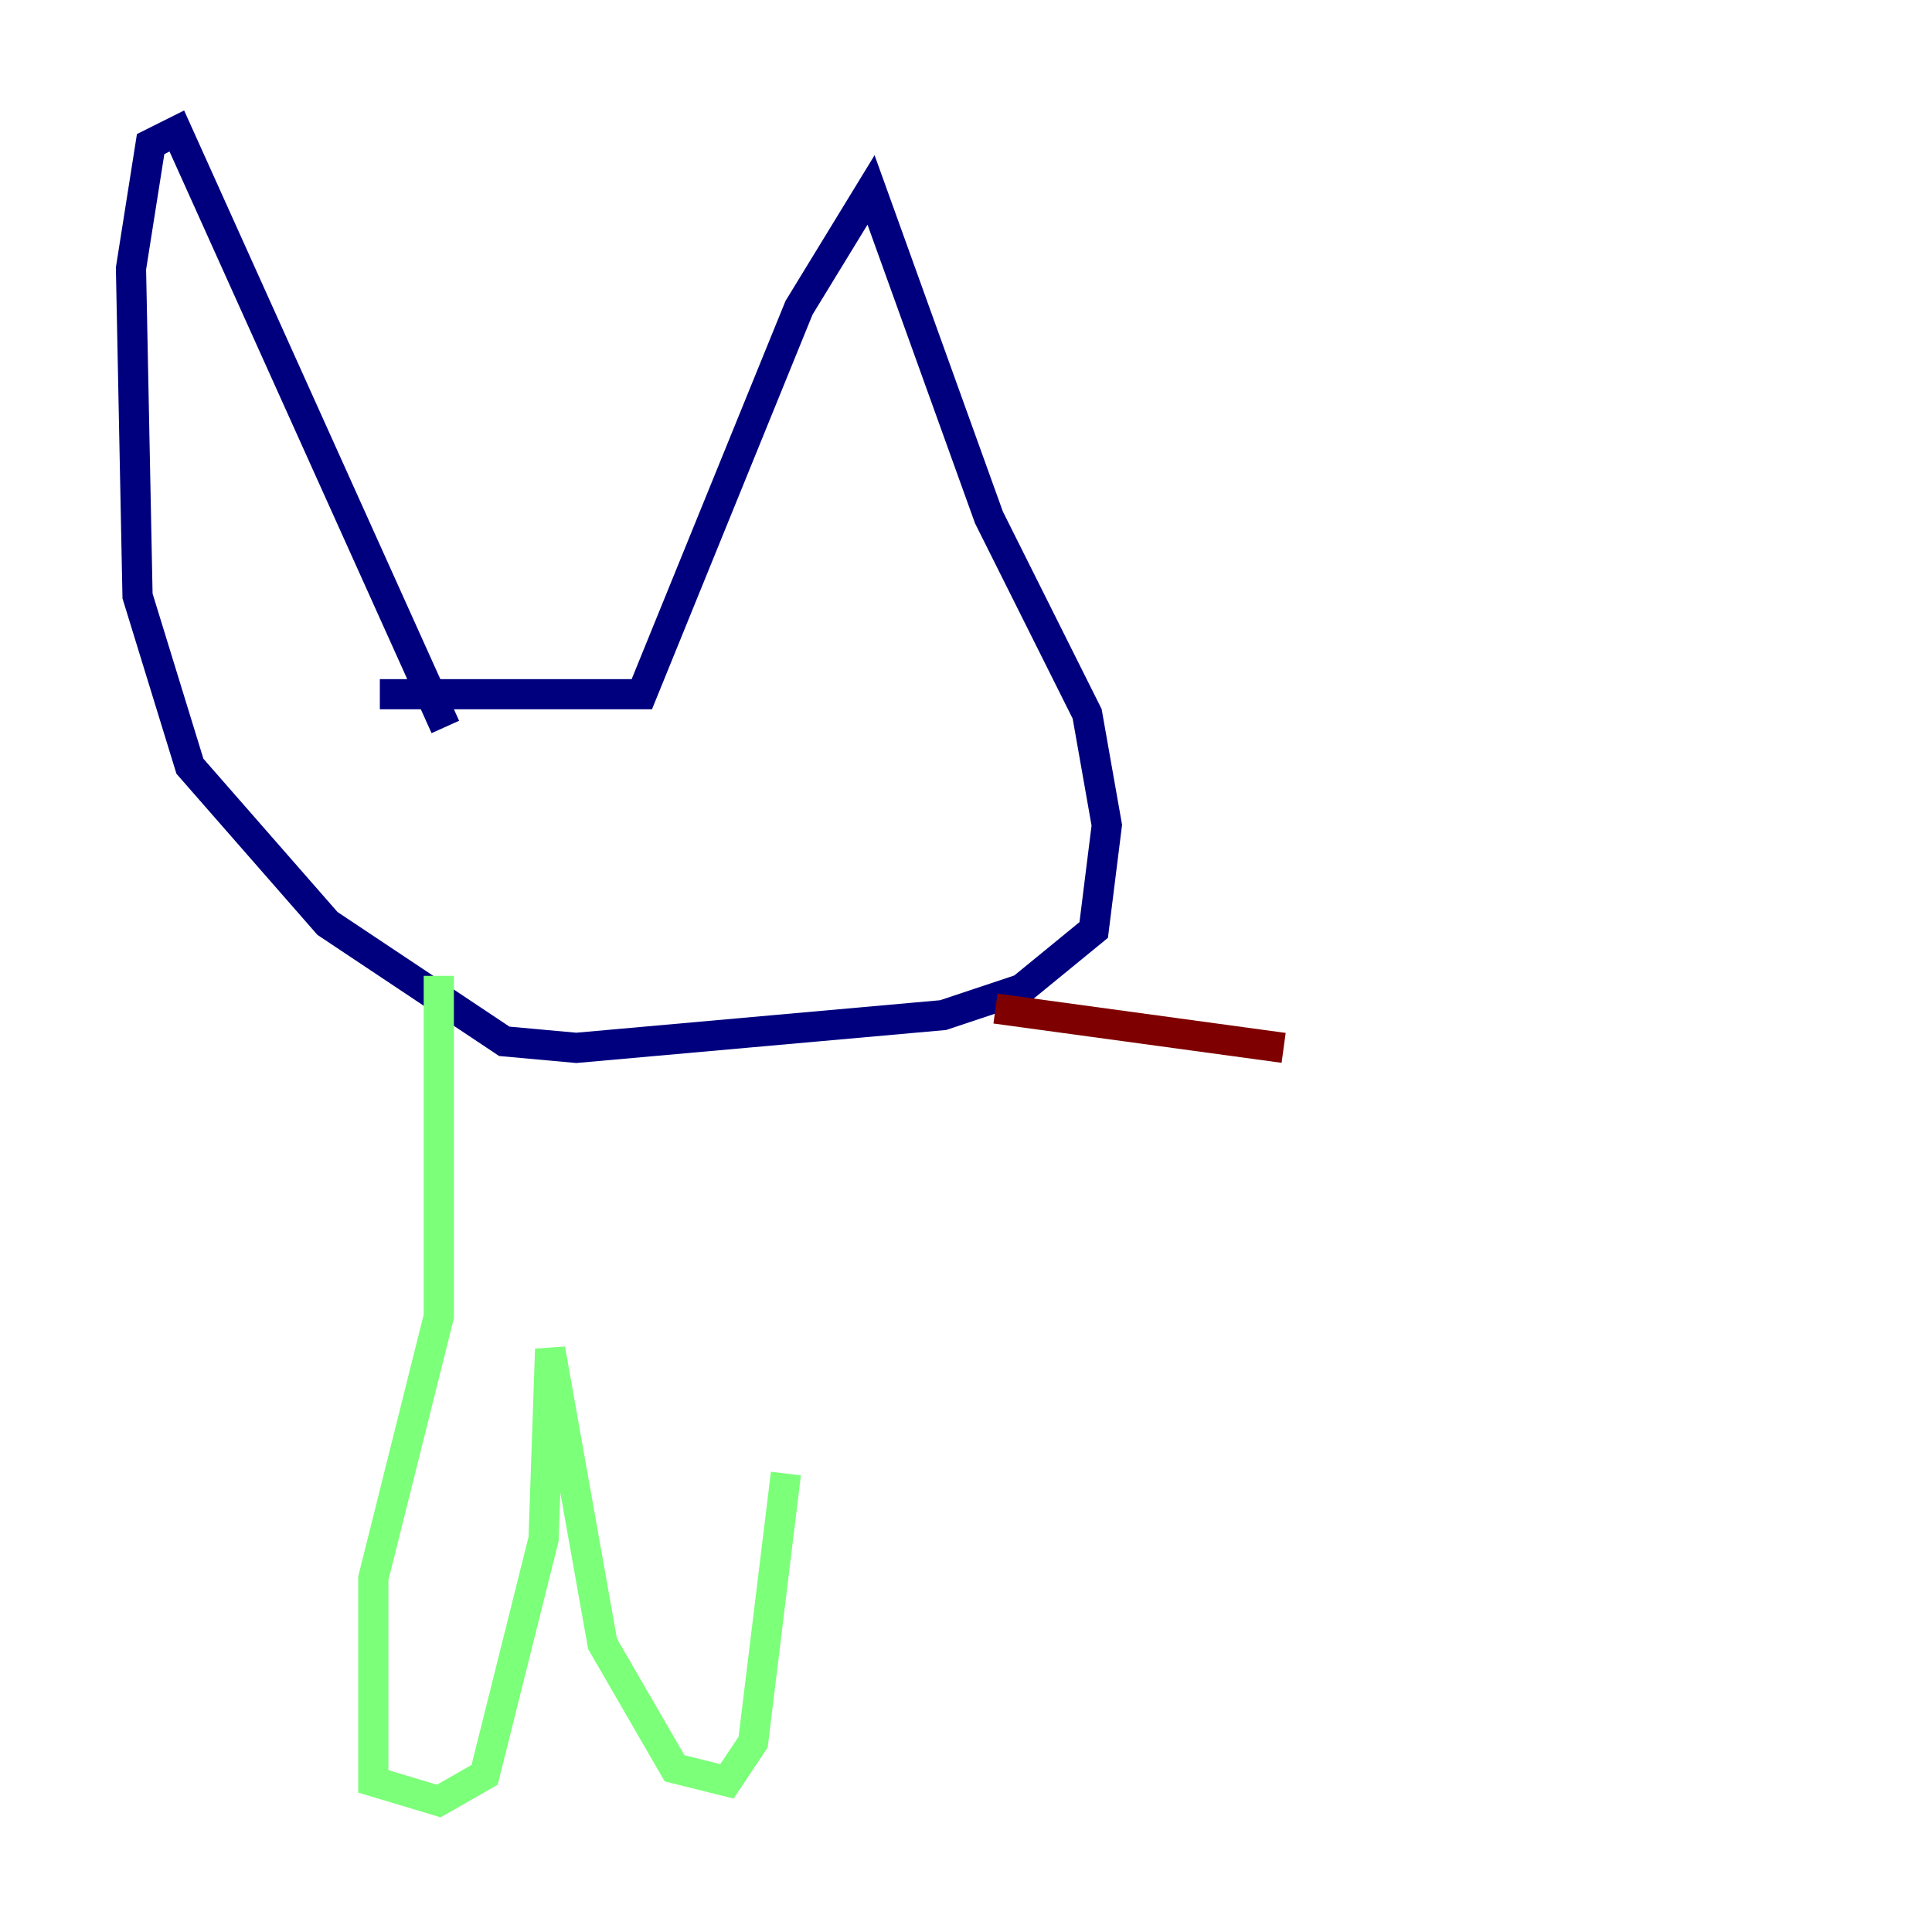 <?xml version="1.0" encoding="utf-8" ?>
<svg baseProfile="tiny" height="128" version="1.2" viewBox="0,0,128,128" width="128" xmlns="http://www.w3.org/2000/svg" xmlns:ev="http://www.w3.org/2001/xml-events" xmlns:xlink="http://www.w3.org/1999/xlink"><defs /><polyline fill="none" points="25.166,45.993 42.522,45.993 52.936,20.393 57.709,12.583 65.519,34.278 72.027,47.295 73.329,54.671 72.461,61.614 67.688,65.519 62.481,67.254 38.183,69.424 33.41,68.99 21.695,61.18 12.583,50.766 9.112,39.485 8.678,17.79 9.98,9.546 11.715,8.678 29.505,48.163" stroke="#00007f" stroke-width="2" /><polyline fill="none" points="29.071,64.651 29.071,87.214 24.732,104.57 24.732,118.02 29.071,119.322 32.108,117.586 36.014,101.966 36.447,89.383 39.919,108.909 44.691,117.153 48.163,118.02 49.898,115.417 52.068,97.627" stroke="#7cff79" stroke-width="2" /><polyline fill="none" points="65.953,66.82 85.044,69.424" stroke="#7f0000" stroke-width="2" /></svg>
